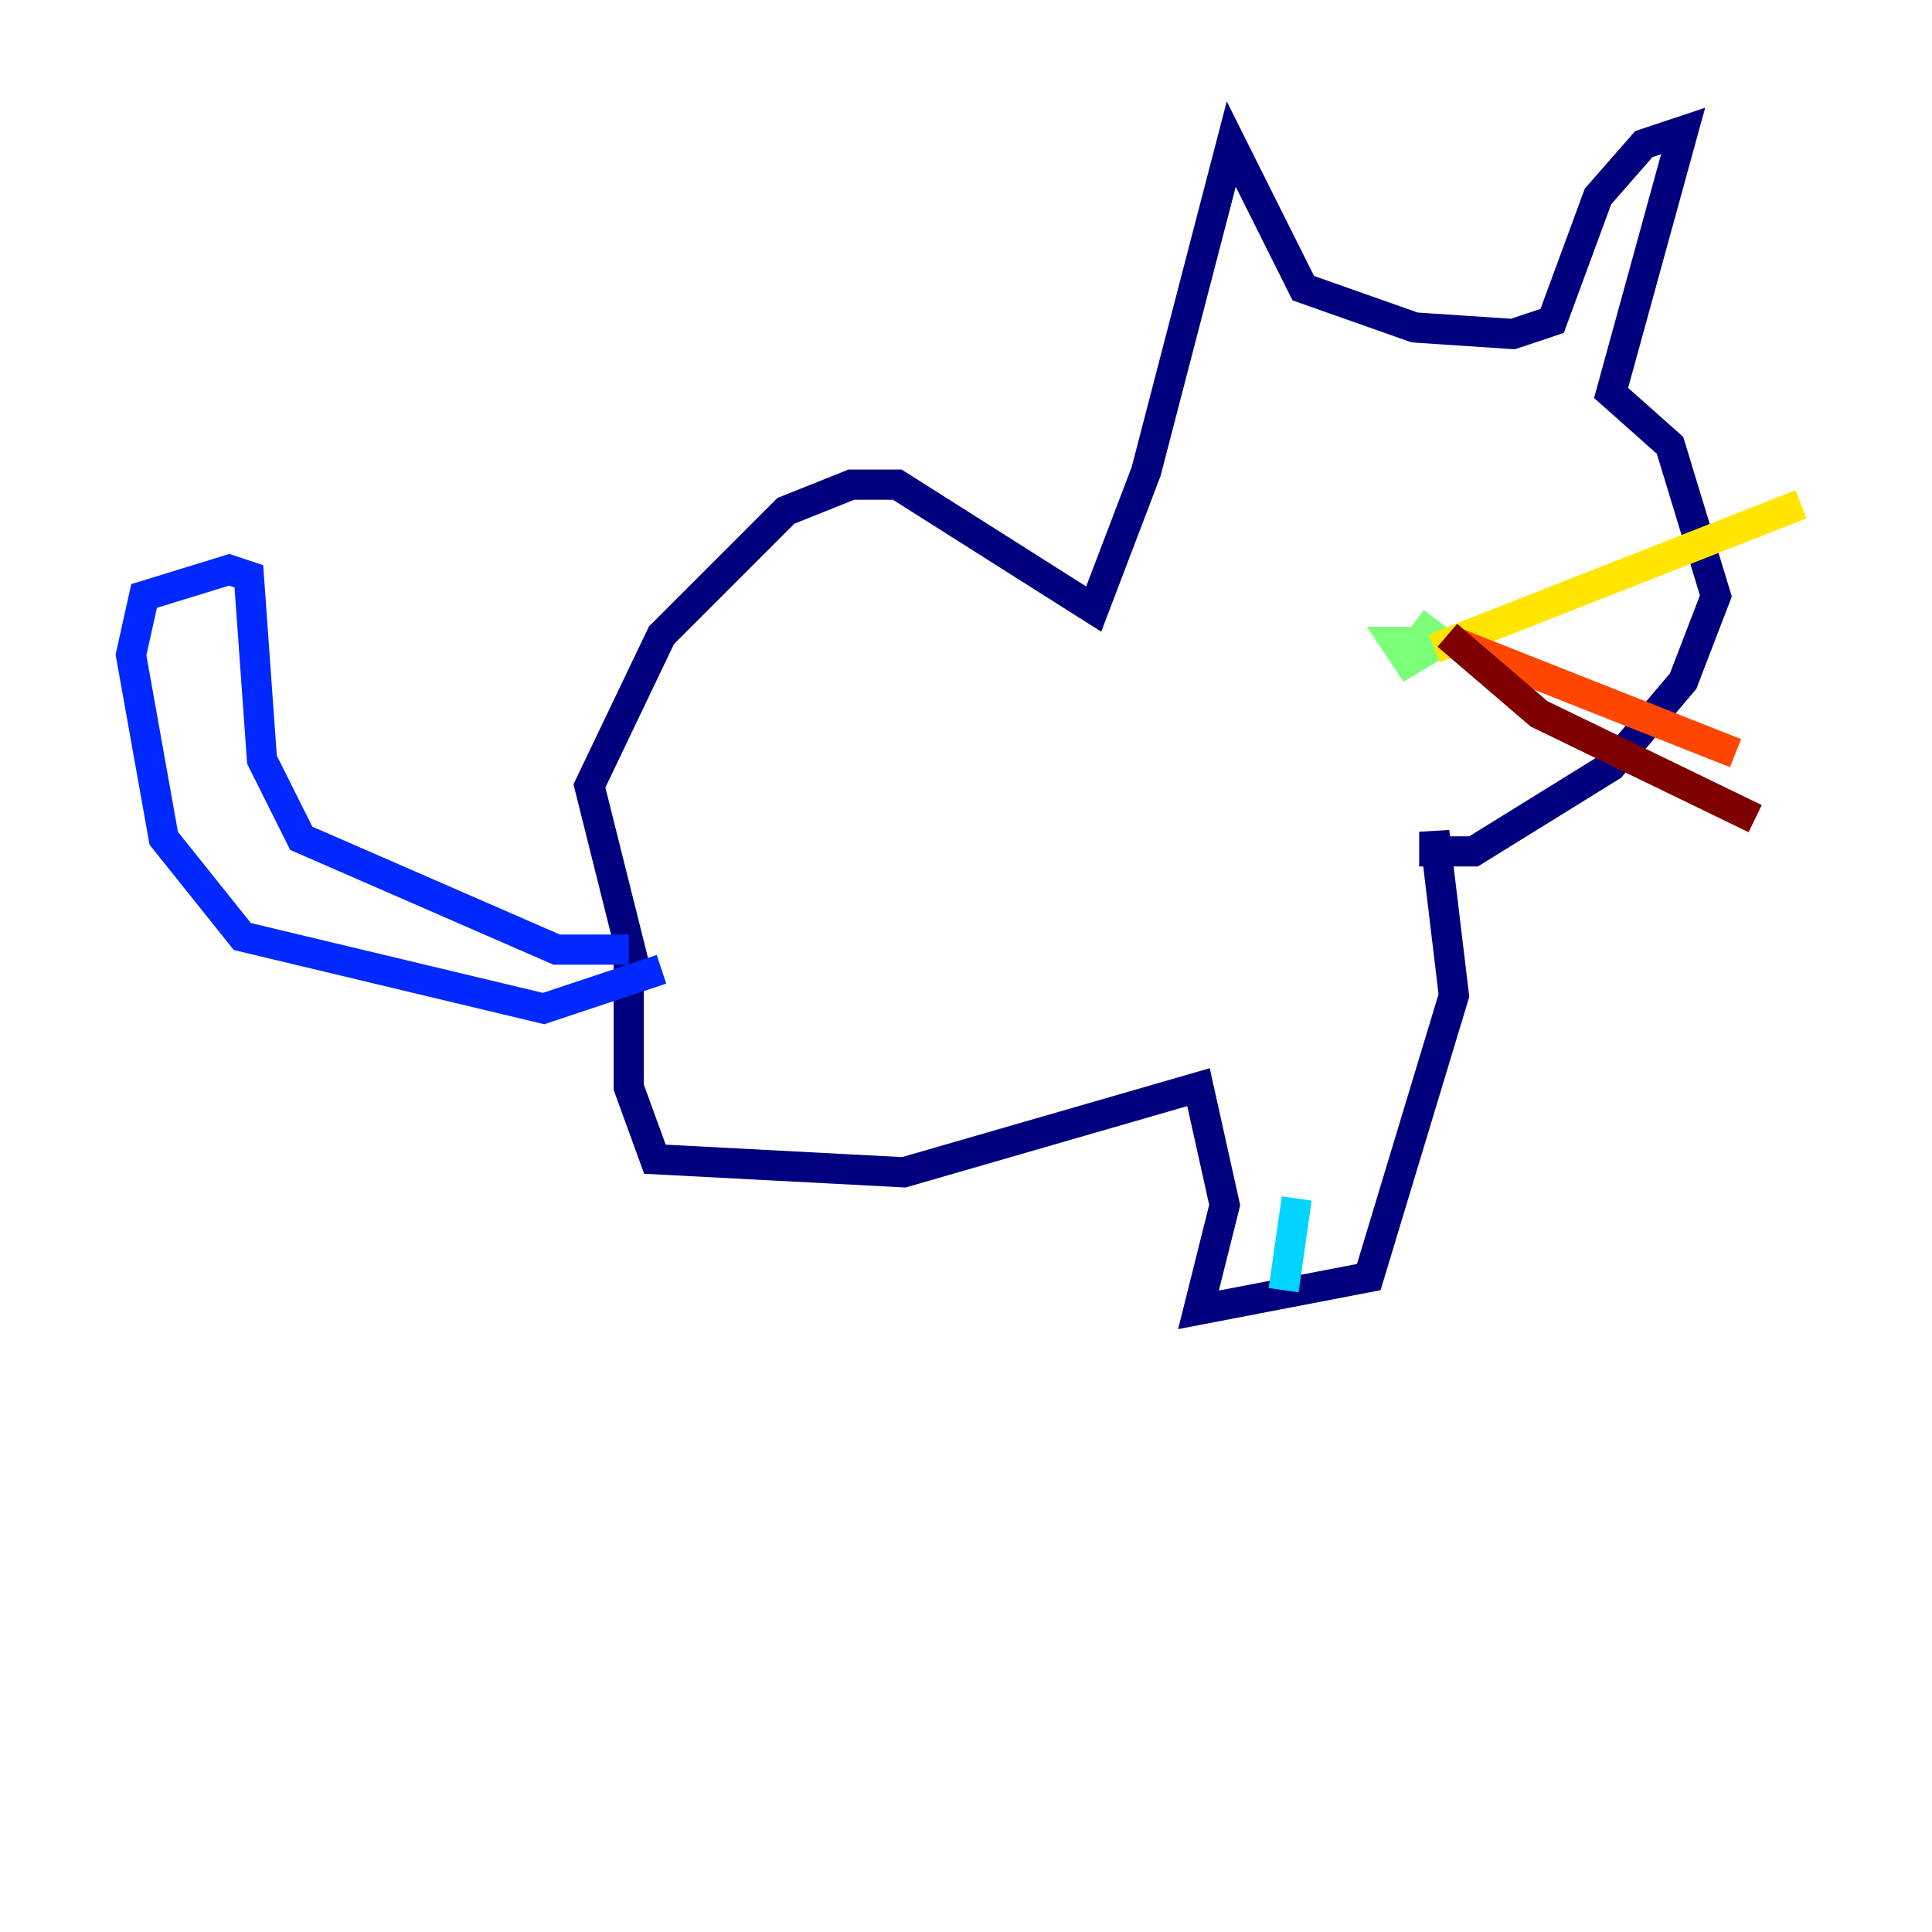 <?xml version="1.0" encoding="utf-8" ?>
<svg baseProfile="tiny" height="128" version="1.2" viewBox="0,0,128,128" width="128" xmlns="http://www.w3.org/2000/svg" xmlns:ev="http://www.w3.org/2001/xml-events" xmlns:xlink="http://www.w3.org/1999/xlink"><defs /><polyline fill="none" points="42.088,64.217 39.051,52.068 43.824,42.088 52.068,33.844 56.407,32.108 59.444,32.108 72.461,40.352 75.932,31.241 81.573,9.546 86.346,19.091 93.722,21.695 100.231,22.129 102.834,21.261 105.871,13.017 108.909,9.546 111.512,8.678 106.739,26.034 110.644,29.505 113.681,39.485 111.512,45.125 106.739,50.766 97.627,56.407 95.024,56.407 95.024,55.105 96.325,65.953 90.685,84.61 79.403,86.78 81.139,79.837 79.403,72.027 59.878,77.668 43.39,76.8 41.654,72.027 41.654,62.915" stroke="#00007f" stroke-width="2" /><polyline fill="none" points="41.654,62.915 36.881,62.915 19.959,55.539 17.356,50.332 16.488,38.183 15.186,37.749 9.546,39.485 8.678,43.39 10.848,55.539 16.054,62.047 36.014,66.82 43.824,64.217" stroke="#0028ff" stroke-width="2" /><polyline fill="none" points="85.912,79.403 85.044,85.478" stroke="#00d4ff" stroke-width="2" /><polyline fill="none" points="93.722,41.22 95.458,42.522 93.288,43.824 92.42,42.522 94.156,42.522" stroke="#7cff79" stroke-width="2" /><polyline fill="none" points="95.024,42.956 119.322,33.41" stroke="#ffe500" stroke-width="2" /><polyline fill="none" points="96.325,42.522 114.983,49.898" stroke="#ff4600" stroke-width="2" /><polyline fill="none" points="95.891,42.088 101.966,47.295 116.285,54.237" stroke="#7f0000" stroke-width="2" /></svg>